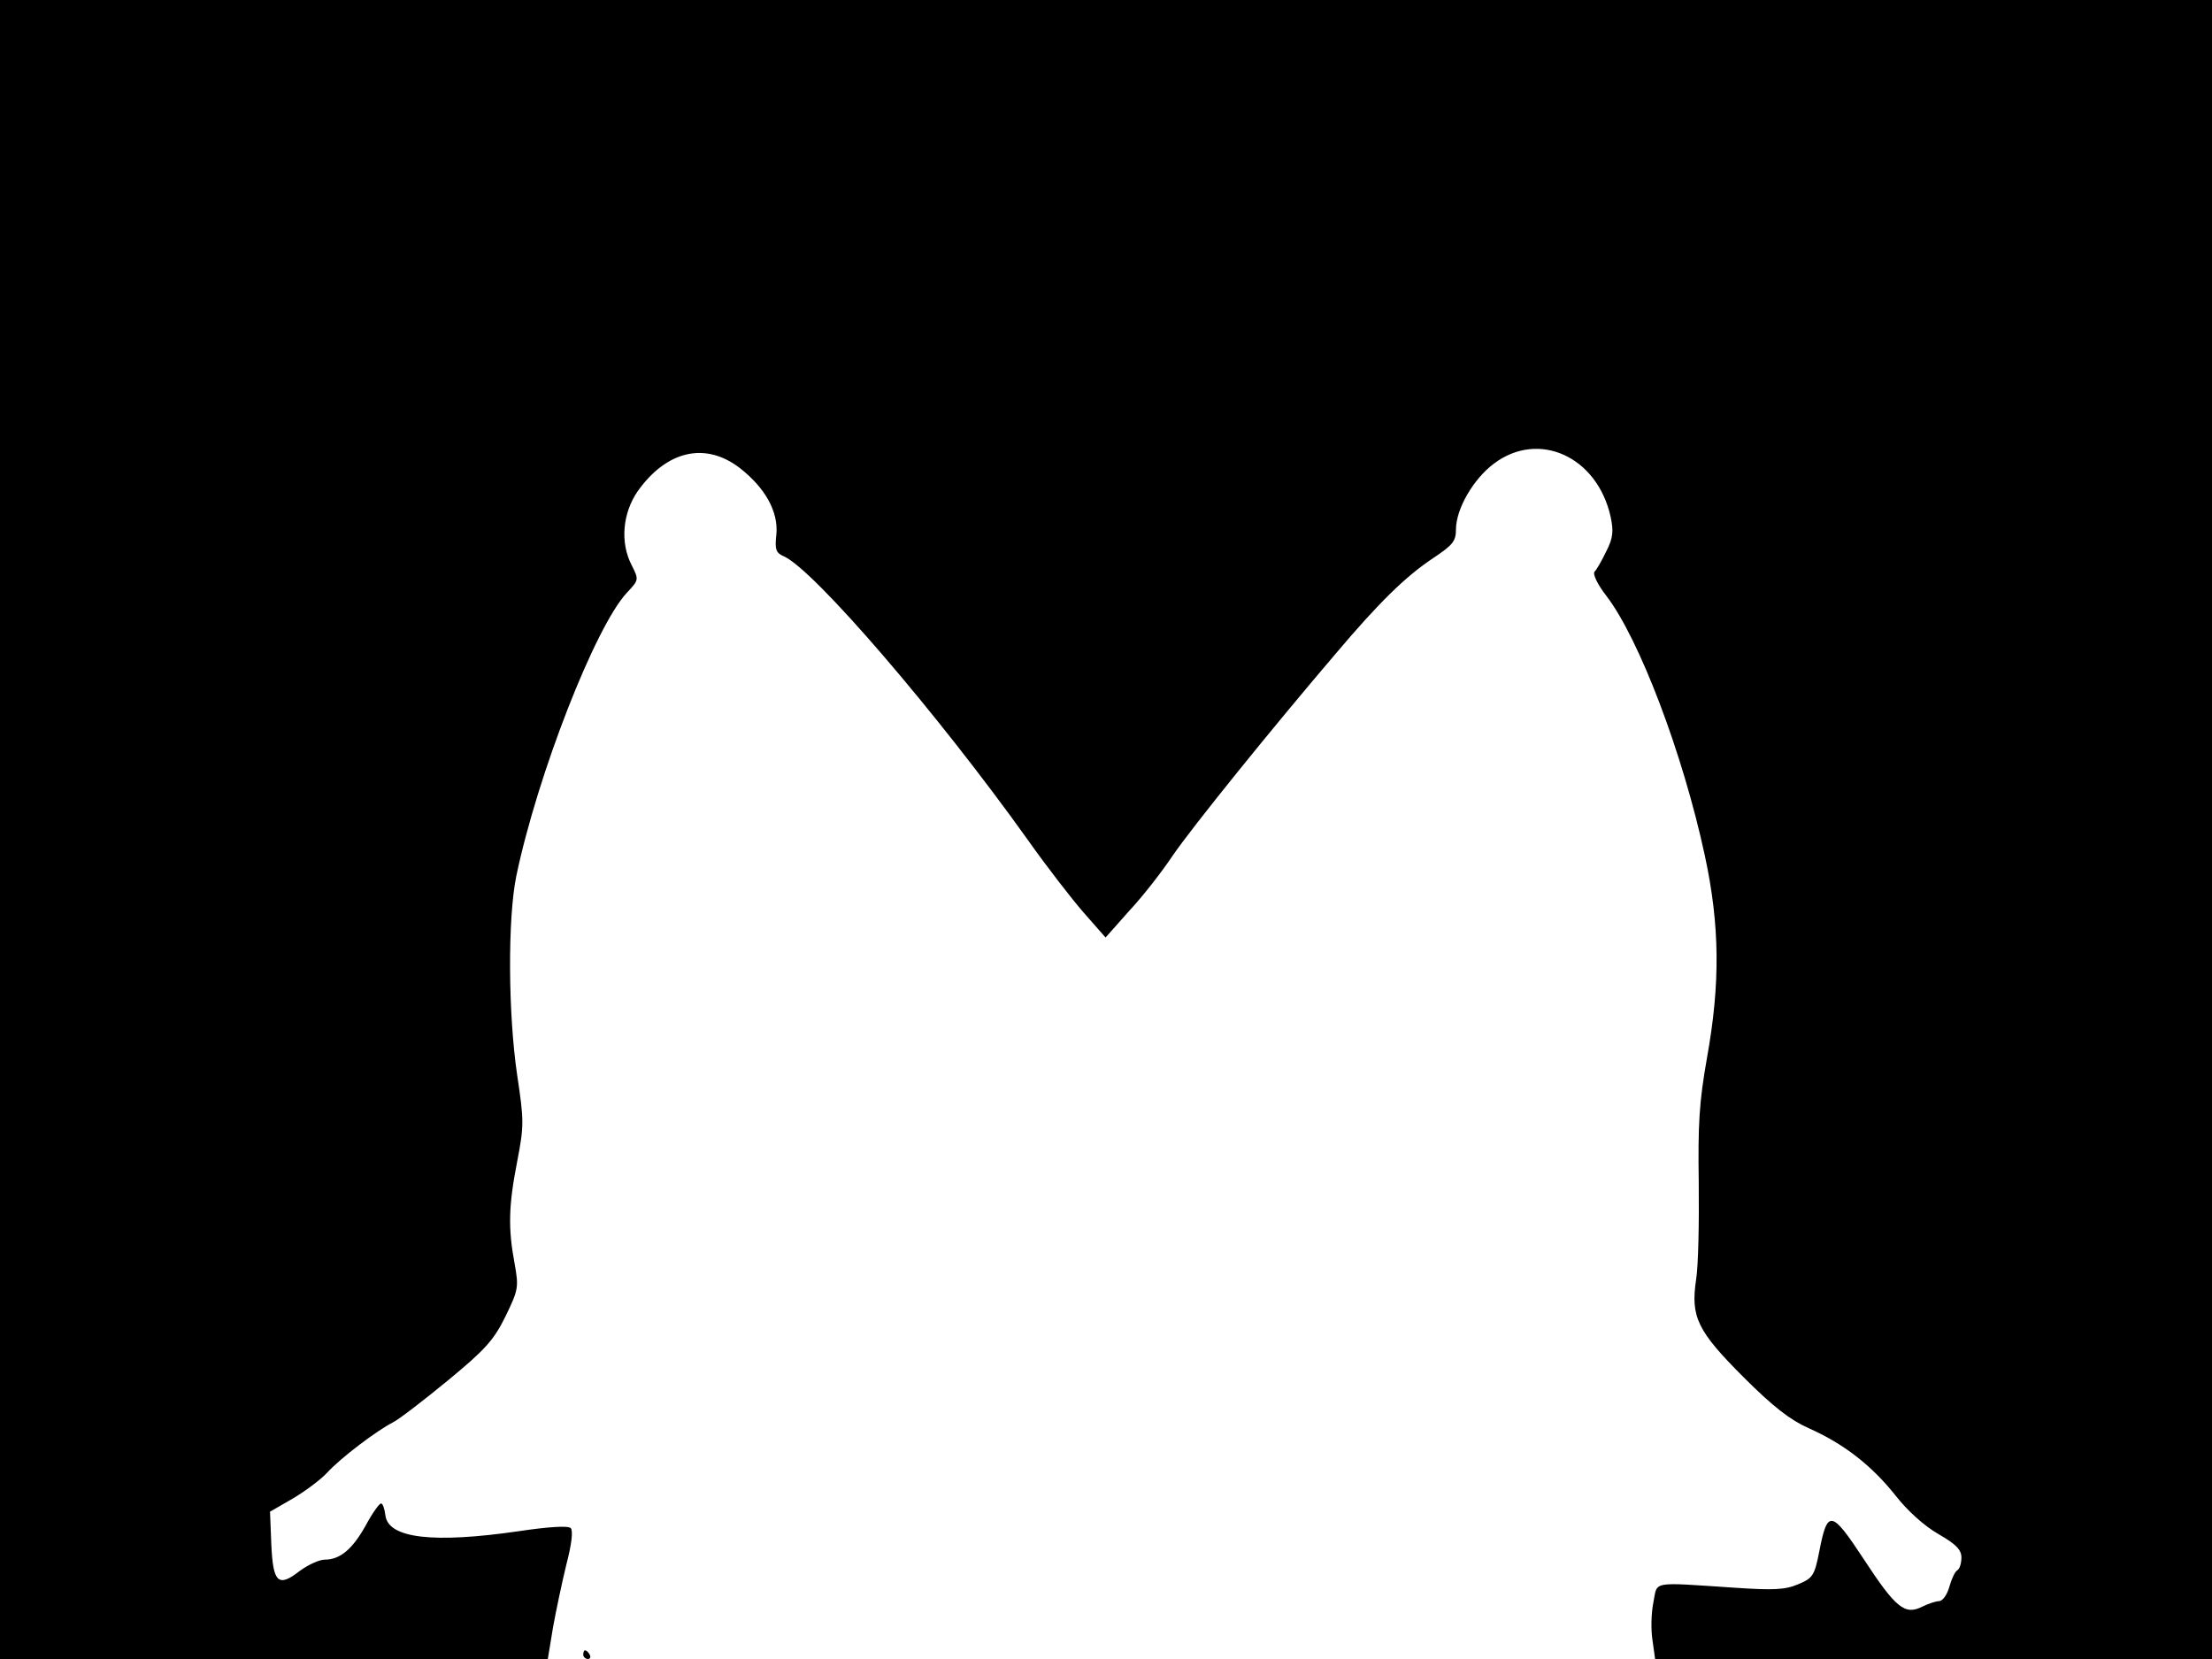 <svg xmlns="http://www.w3.org/2000/svg" width="682.667" height="512" version="1.0" viewBox="0 0 512 384"><path d="M0 192v192h126.8l1.2-7.3c.7-3.9 2.1-10.5 3.1-14.6 1.2-4.6 1.6-7.8 1-8.4s-5.2-.3-11.9.7c-19.9 2.9-30.4 1.7-31-3.7-.2-1.5-.6-2.7-1-2.7s-2 2.2-3.5 5c-3.1 5.6-6 8-9.5 8-1.3 0-3.9 1.2-5.8 2.6-5 3.9-6.2 2.8-6.6-6.1l-.3-7.6 5.2-3c2.9-1.7 6.5-4.4 8-6 3.1-3.4 11.4-9.7 15.3-11.7 1.4-.7 7.1-5.1 12.7-9.7 8.6-7.1 10.6-9.3 13.3-14.8 3-6.2 3.1-6.7 2.1-12.3-1.5-8-1.4-13.3.6-23.5 1.6-8.3 1.6-9.5 0-20.1-2.1-14.3-2.2-36.2-.2-46 4.9-23.5 18.3-57.8 25.6-65.6 2.8-3 2.8-3 1.1-6.4-2.7-5.2-2.1-12 1.4-17.1 6.7-9.4 15.6-11.5 23.6-5.4 5.9 4.6 9 10.1 8.5 15.4-.4 3.5-.1 4.3 1.8 5.1 7 3.2 35.4 36.2 56.4 65.6 4.3 6.1 10.2 13.7 12.9 16.8l5.1 5.8 5.5-6.2c3.1-3.3 7.6-9.1 10-12.7 4.5-6.6 23-29.5 37.6-46.6 10.3-12.2 16.4-18.1 22.7-22.3 4.5-3 5.3-3.9 5.3-6.6 0-4.8 4-11.7 8.8-15.3 10.4-7.8 23.9-1.6 27 12.3.7 3.3.6 4.9-1 8-1 2.1-2.2 4.2-2.7 4.7s.6 2.9 2.7 5.6c7.6 9.9 17.7 36.4 22.8 60.1 3.5 16.2 3.6 29.7.5 46.9-1.8 10.2-2.1 15.3-1.9 29 .1 9.1-.1 19.1-.6 22.2-1.3 8.7.2 11.9 11 22.7 6.8 6.8 10.8 9.9 15.1 11.8 8.1 3.6 14.5 8.6 20 15.5 2.8 3.6 6.7 7.1 10 9 4 2.3 5.3 3.6 5.3 5.4 0 1.3-.4 2.7-1 3-.5.3-1.3 2-1.8 3.8s-1.5 3.2-2.3 3.3c-.8 0-2.6.6-4 1.3-4 2-6.1.3-13.5-11-7.5-11.4-8.4-11.6-10.3-1.8-1.1 5.6-1.5 6.2-4.9 7.6-3 1.3-5.8 1.4-14.7.8-19.7-1.3-17.8-1.6-18.8 3.4-.5 2.4-.6 6.4-.2 8.8l.6 4.3H512V0H0z"/><path d="M135 383c0 .5.5 1 1.1 1 .5 0 .7-.5.4-1-.3-.6-.8-1-1.1-1-.2 0-.4.4-.4 1"/></svg>